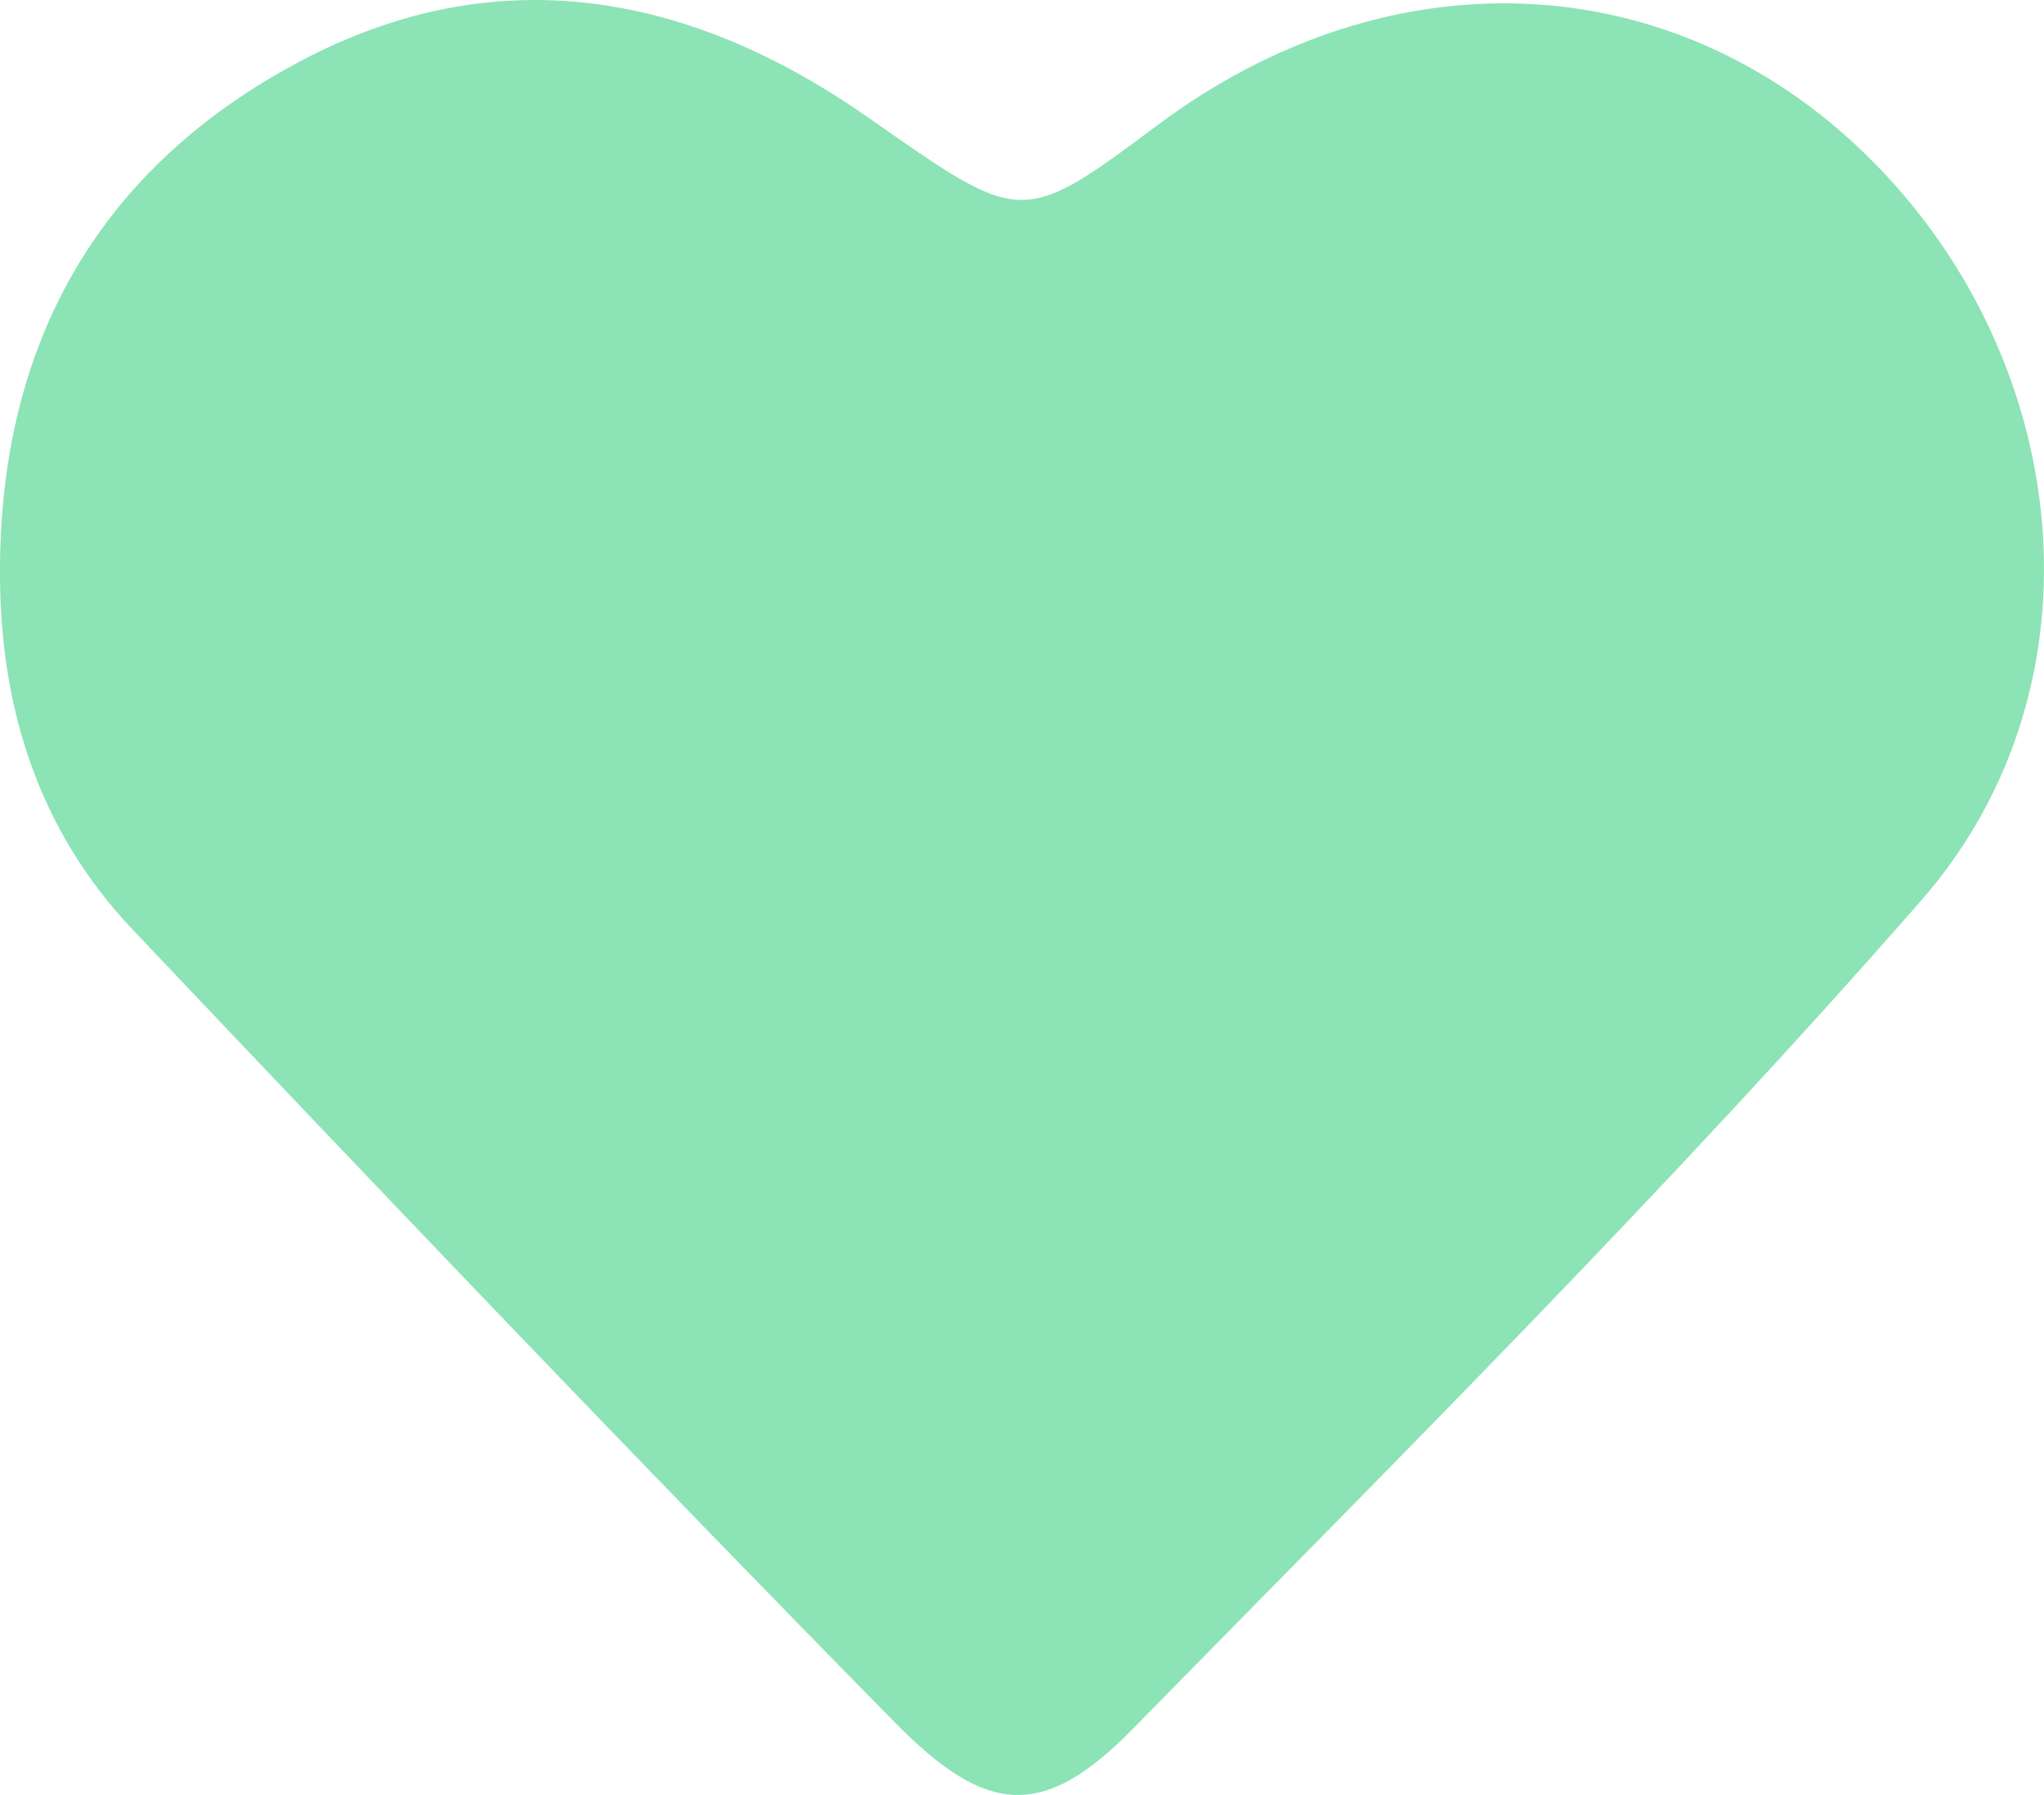 <svg width="82" height="72" viewBox="0 0 82 72" fill="none" xmlns="http://www.w3.org/2000/svg">
<g clip-path="url(#clip0)">
<path d="M-6.58825e-05 22.965C-0.017 13.757 3.98 6.722 12.054 2.452C19.971 -1.739 27.706 -0.278 34.843 4.722C41.009 9.035 40.957 9.104 46.463 5C55.725 -1.904 67.032 -1.426 74.854 6.2C83.145 14.287 84.653 27.426 77.092 36.096C67.032 47.6 56.167 58.417 45.457 69.331C41.885 72.974 39.621 72.87 35.901 69.087C25.582 58.591 15.418 47.939 5.29 37.252C1.561 33.304 -0.009 28.383 -6.58825e-05 22.965Z" fill="#8CE3B6"/>
</g>
<defs>
<clipPath id="clip0">
<rect width="82" height="72" fill="white"/>
</clipPath>
</defs>
</svg>
